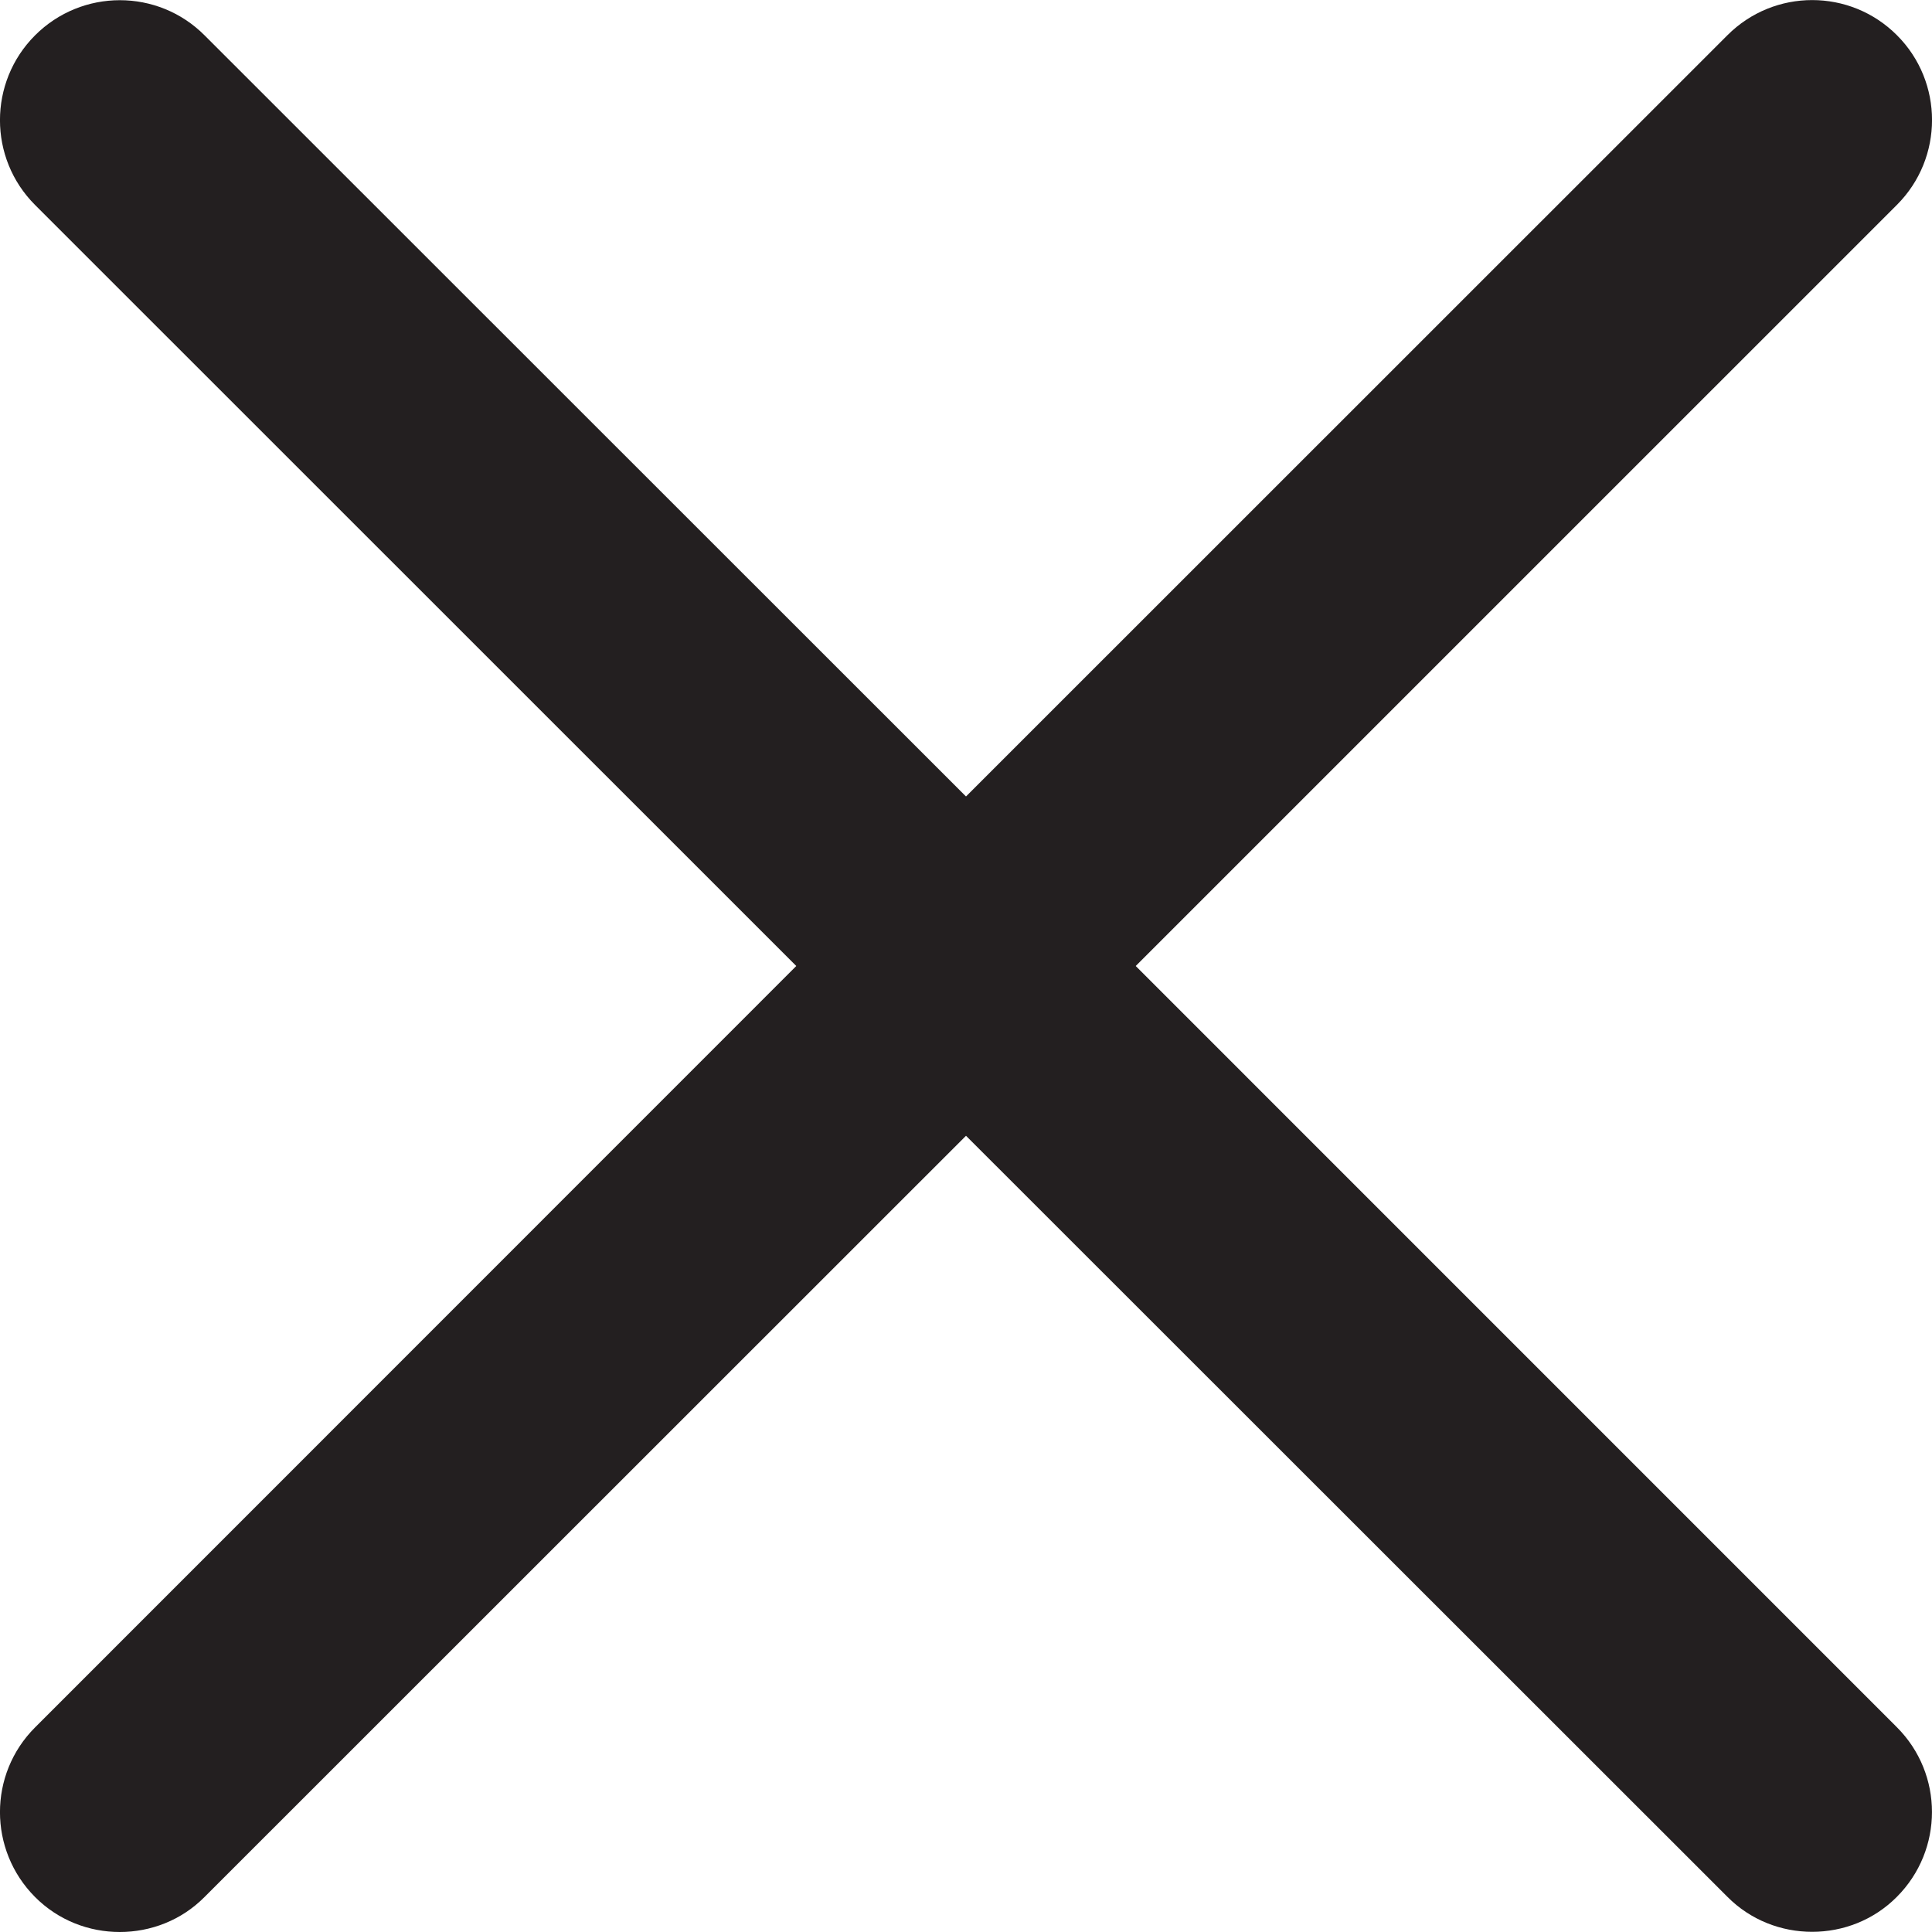 <?xml version="1.0" encoding="utf-8"?>
<!-- Generator: Adobe Illustrator 16.0.0, SVG Export Plug-In . SVG Version: 6.00 Build 0)  -->
<!DOCTYPE svg PUBLIC "-//W3C//DTD SVG 1.1//EN" "http://www.w3.org/Graphics/SVG/1.1/DTD/svg11.dtd">
<svg version="1.1" id="Layer_1" xmlns="http://www.w3.org/2000/svg" xmlns:xlink="http://www.w3.org/1999/xlink" x="0px" y="0px"
	 width="32px" height="32px" viewBox="0 0 32 32" enable-background="new 0 0 32 32" xml:space="preserve">
<path fill="#231F20" d="M18.811,16L31.42,3.392c0.774-0.775,0.774-2.034,0-2.808c-0.775-0.777-2.034-0.777-2.809,0L16,13.192
	L3.389,0.586c-0.774-0.777-2.033-0.777-2.809,0c-0.774,0.775-0.774,2.034,0,2.808L13.189,16L0.58,28.612
	c-0.774,0.774-0.774,2.03,0,2.808C0.967,31.809,1.476,32,1.984,32s1.019-0.191,1.404-0.58L16,18.812l12.611,12.605
	c0.386,0.389,0.896,0.58,1.404,0.58s1.018-0.191,1.404-0.58c0.774-0.777,0.774-2.033,0-2.808L18.811,16z"/>
</svg>
